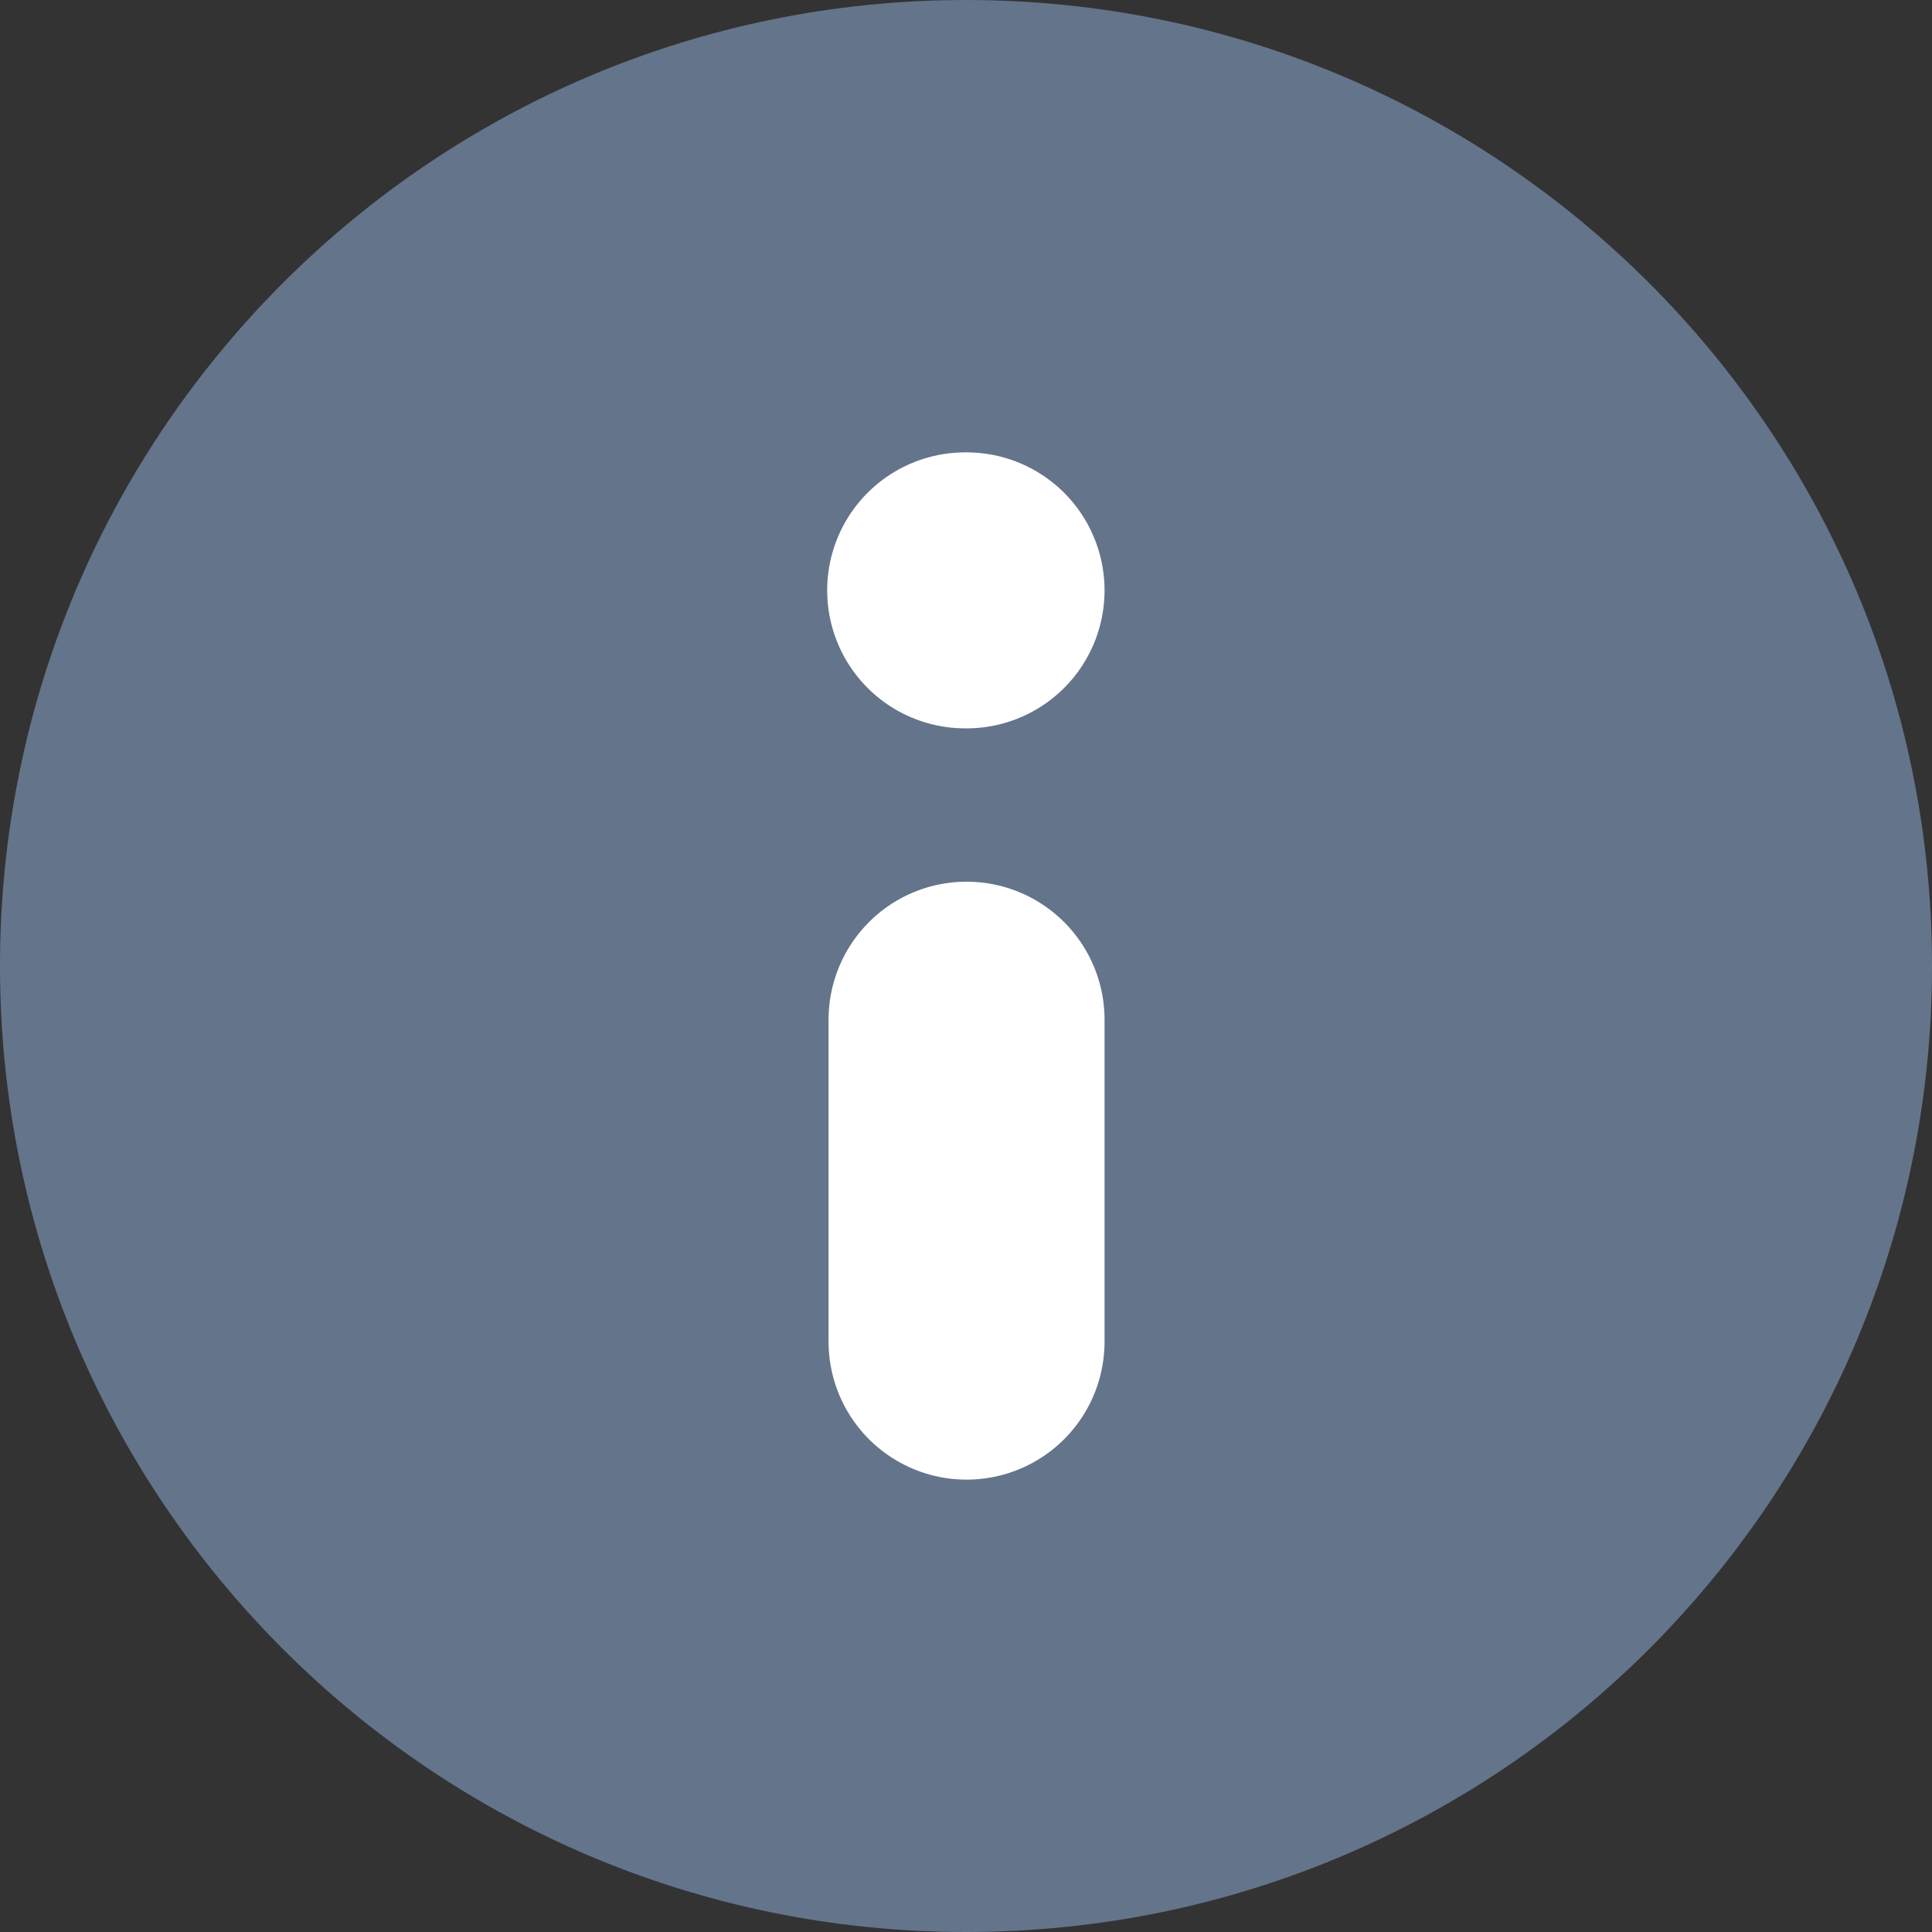 <svg width="14" height="14" viewBox="0 0 14 14" fill="none" xmlns="http://www.w3.org/2000/svg">
<rect x="0" y="0" width="14" height="14" fill="#333333" stroke="none"/>
<g clip-path="url(#clip0_13856_490518)">
<path d="M7 -6.11959e-07C3.134 -9.49935e-07 9.49935e-07 3.134 6.11959e-07 7C2.73984e-07 10.866 3.134 14 7 14C10.866 14 14 10.866 14 7C14 3.134 10.866 -2.73984e-07 7 -6.11959e-07Z" fill="#64748B"/>
<path d="M7.004 9.722L7.004 7.389" stroke="white" stroke-width="2" stroke-linecap="round" stroke-linejoin="round"/>
<path d="M7.004 4.278L6.994 4.278" stroke="white" stroke-width="2" stroke-linecap="round" stroke-linejoin="round"/>
</g>
<defs>
<clipPath id="clip0_13856_490518">
<rect width="14" height="14" fill="white" transform="translate(14 14) rotate(-180)"/>
</clipPath>
</defs>
</svg>
